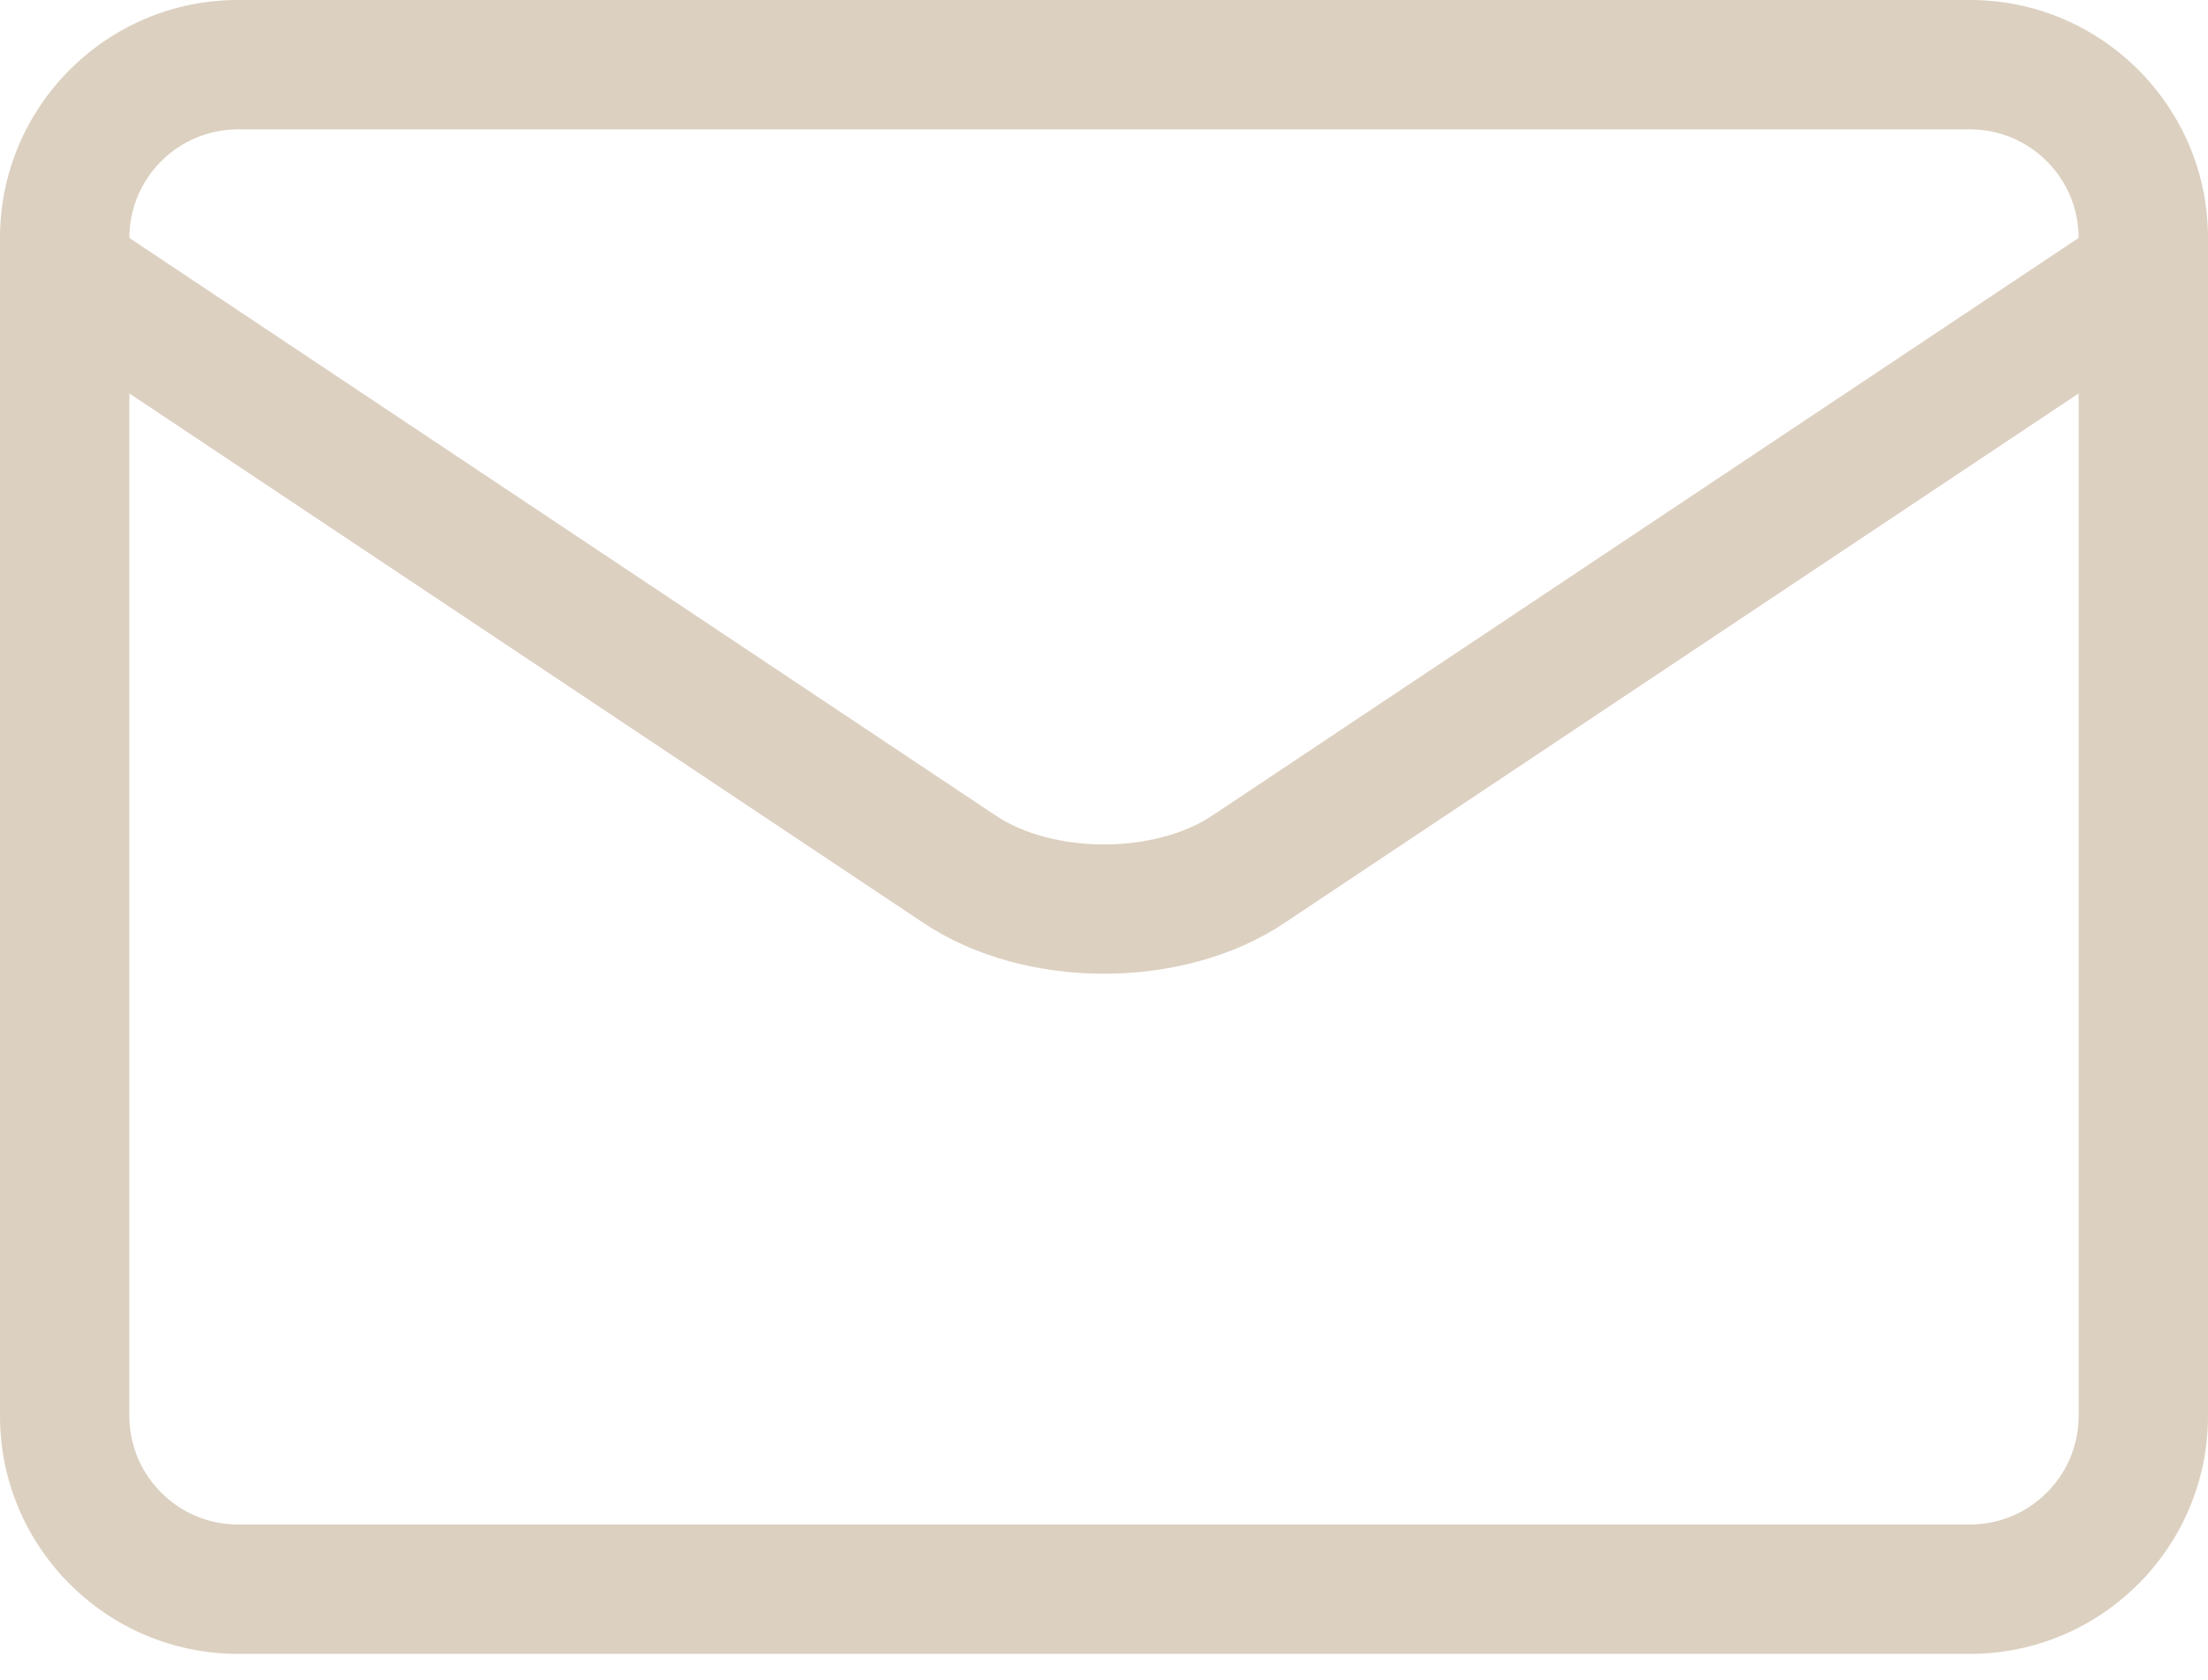 <svg width="46" height="35" viewBox="0 0 46 35" fill="none" xmlns="http://www.w3.org/2000/svg">
<path d="M46 5.682V4.956C46 2.223 43.776 0 41.044 0H4.956C2.223 0 0 2.223 0 4.956V5.682V5.688V29.496C0 32.229 2.223 34.452 4.956 34.452H41.044C43.777 34.452 46 32.229 46 29.496V5.688C46 5.686 46 5.684 46 5.682ZM4.956 2.695H41.044C42.29 2.695 43.305 3.71 43.305 4.956V4.957L25.255 16.99C24.054 17.791 21.946 17.791 20.745 16.99L2.695 4.957V4.956C2.695 3.71 3.71 2.695 4.956 2.695ZM41.044 31.757H4.956C3.71 31.757 2.695 30.742 2.695 29.496V8.196L19.25 19.233C20.302 19.934 21.651 20.284 23 20.284C24.349 20.284 25.699 19.933 26.75 19.233L43.305 8.196V29.496C43.305 30.742 42.291 31.757 41.044 31.757Z" fill="#DCD0C0"/>
</svg>
